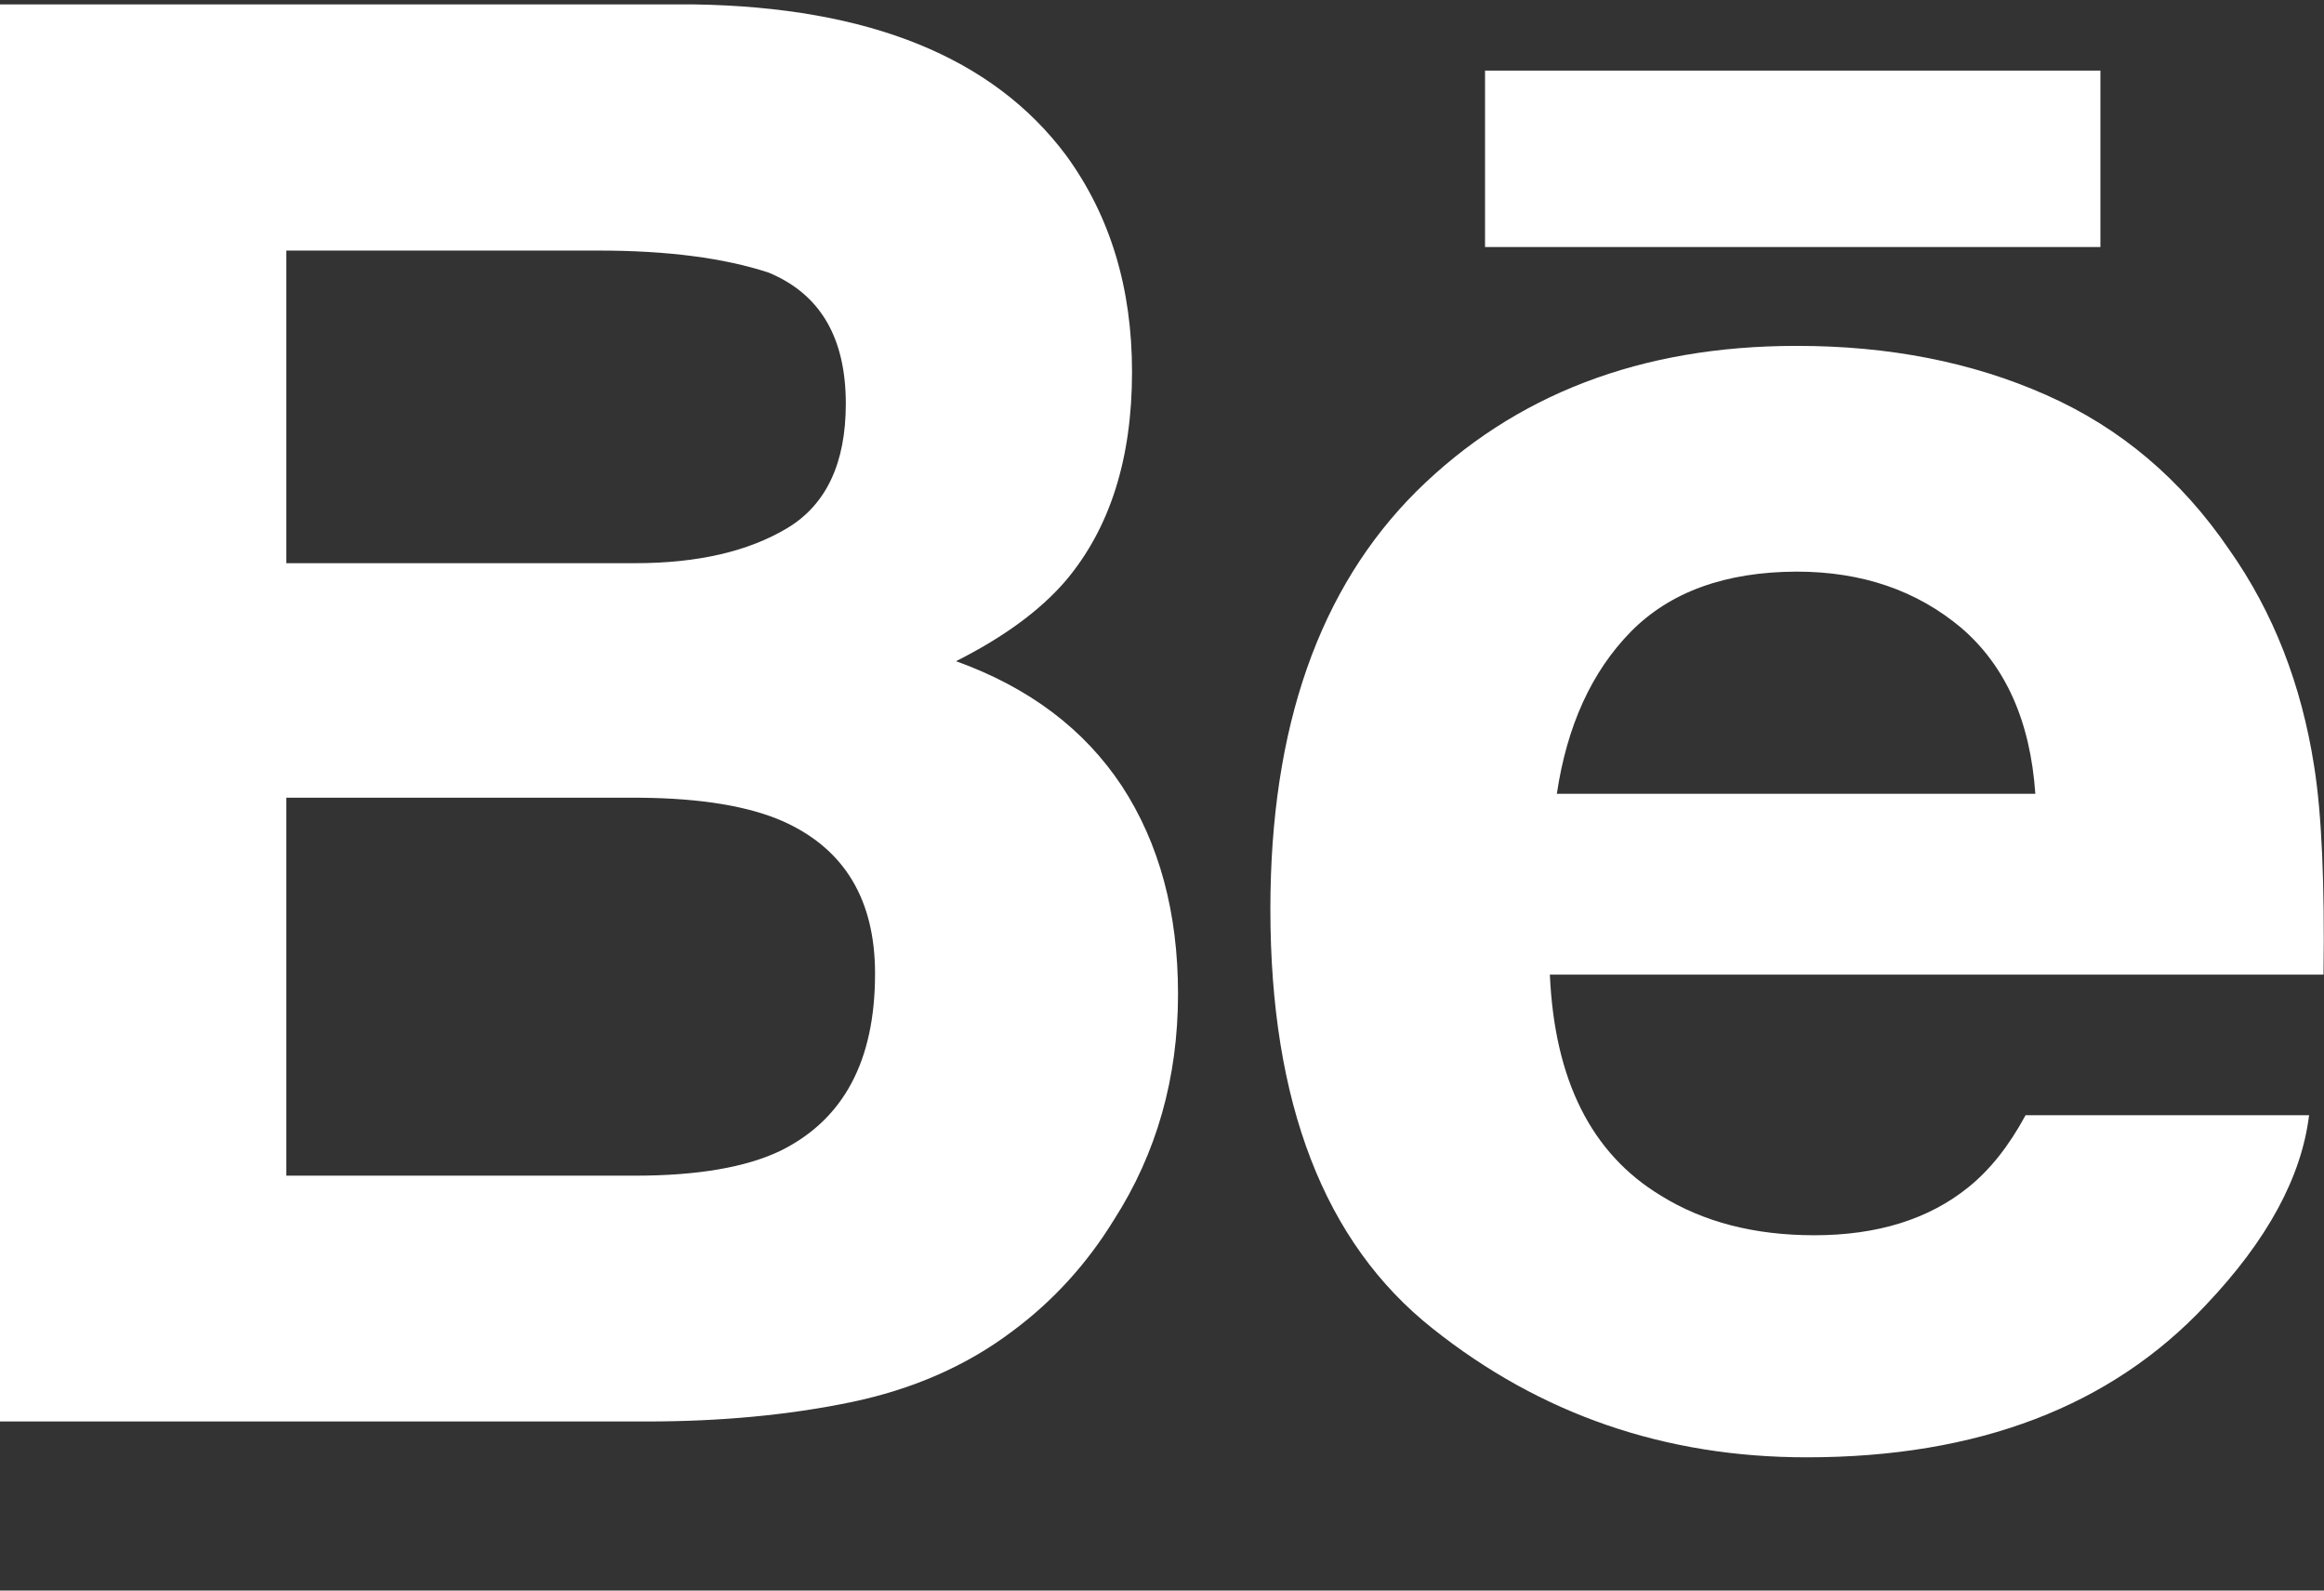 <?xml version="1.0" encoding="UTF-8"?>
<svg width="19px" height="13px" viewBox="0 0 19 13" version="1.1" xmlns="http://www.w3.org/2000/svg" xmlns:xlink="http://www.w3.org/1999/xlink">
    <rect x="0" y="0" width="19" height="13" fill="#333333" stroke="none"/>
    <title>icon-behance-white</title>
    <g id="Page-1" stroke="none" stroke-width="1" fill="none" fill-rule="evenodd">
        <g id="icon-behance-white" fill="#FFFFFF" fill-rule="nonzero">
            <path d="M7.816,5.404 C8.21,5.206 8.508,4.985 8.713,4.746 C9.076,4.316 9.255,3.746 9.255,3.04 C9.255,2.352 9.076,1.764 8.717,1.271 C8.119,0.469 7.106,0.058 5.674,0.036 L0,0.036 L0,11.618 L5.29,11.618 C5.886,11.618 6.439,11.567 6.949,11.462 C7.46,11.357 7.902,11.163 8.276,10.881 C8.608,10.635 8.886,10.33 9.107,9.97 C9.456,9.426 9.631,8.81 9.631,8.123 C9.631,7.458 9.477,6.892 9.173,6.426 C8.866,5.961 8.415,5.62 7.816,5.404 Z M2.341,2.048 L4.896,2.048 C5.458,2.048 5.921,2.109 6.284,2.228 C6.705,2.403 6.915,2.758 6.915,3.3 C6.915,3.785 6.755,4.125 6.437,4.316 C6.118,4.507 5.704,4.603 5.195,4.603 L2.341,4.603 L2.341,2.048 Z M6.382,9.405 C6.099,9.541 5.701,9.609 5.192,9.609 L2.341,9.609 L2.341,6.52 L5.231,6.52 C5.734,6.524 6.126,6.59 6.407,6.715 C6.905,6.94 7.154,7.354 7.154,7.958 C7.154,8.671 6.897,9.15 6.382,9.405 Z" id="Shape"></path>
            <rect id="Rectangle" x="12.141" y="0.577" width="5.031" height="1.442"></rect>
            <path d="M18.92,6.266 C18.816,5.595 18.586,5.005 18.227,4.495 C17.834,3.918 17.335,3.496 16.728,3.228 C16.124,2.96 15.443,2.826 14.686,2.827 C13.414,2.827 12.381,3.225 11.582,4.014 C10.785,4.807 10.386,5.945 10.386,7.43 C10.386,9.013 10.826,10.156 11.712,10.858 C12.595,11.561 13.614,11.911 14.77,11.911 C16.17,11.911 17.259,11.495 18.037,10.663 C18.535,10.138 18.816,9.622 18.878,9.115 L16.56,9.115 C16.425,9.365 16.27,9.561 16.092,9.704 C15.769,9.965 15.348,10.096 14.833,10.096 C14.343,10.096 13.927,9.988 13.58,9.773 C13.008,9.428 12.709,8.825 12.671,7.966 L18.996,7.966 C19.006,7.227 18.982,6.658 18.92,6.266 Z M12.728,6.488 C12.811,5.931 13.013,5.489 13.333,5.163 C13.654,4.837 14.107,4.674 14.688,4.672 C15.224,4.672 15.671,4.826 16.036,5.133 C16.396,5.443 16.599,5.893 16.64,6.488 L12.728,6.488 Z" id="Shape"></path>
        </g>
    </g>
</svg>